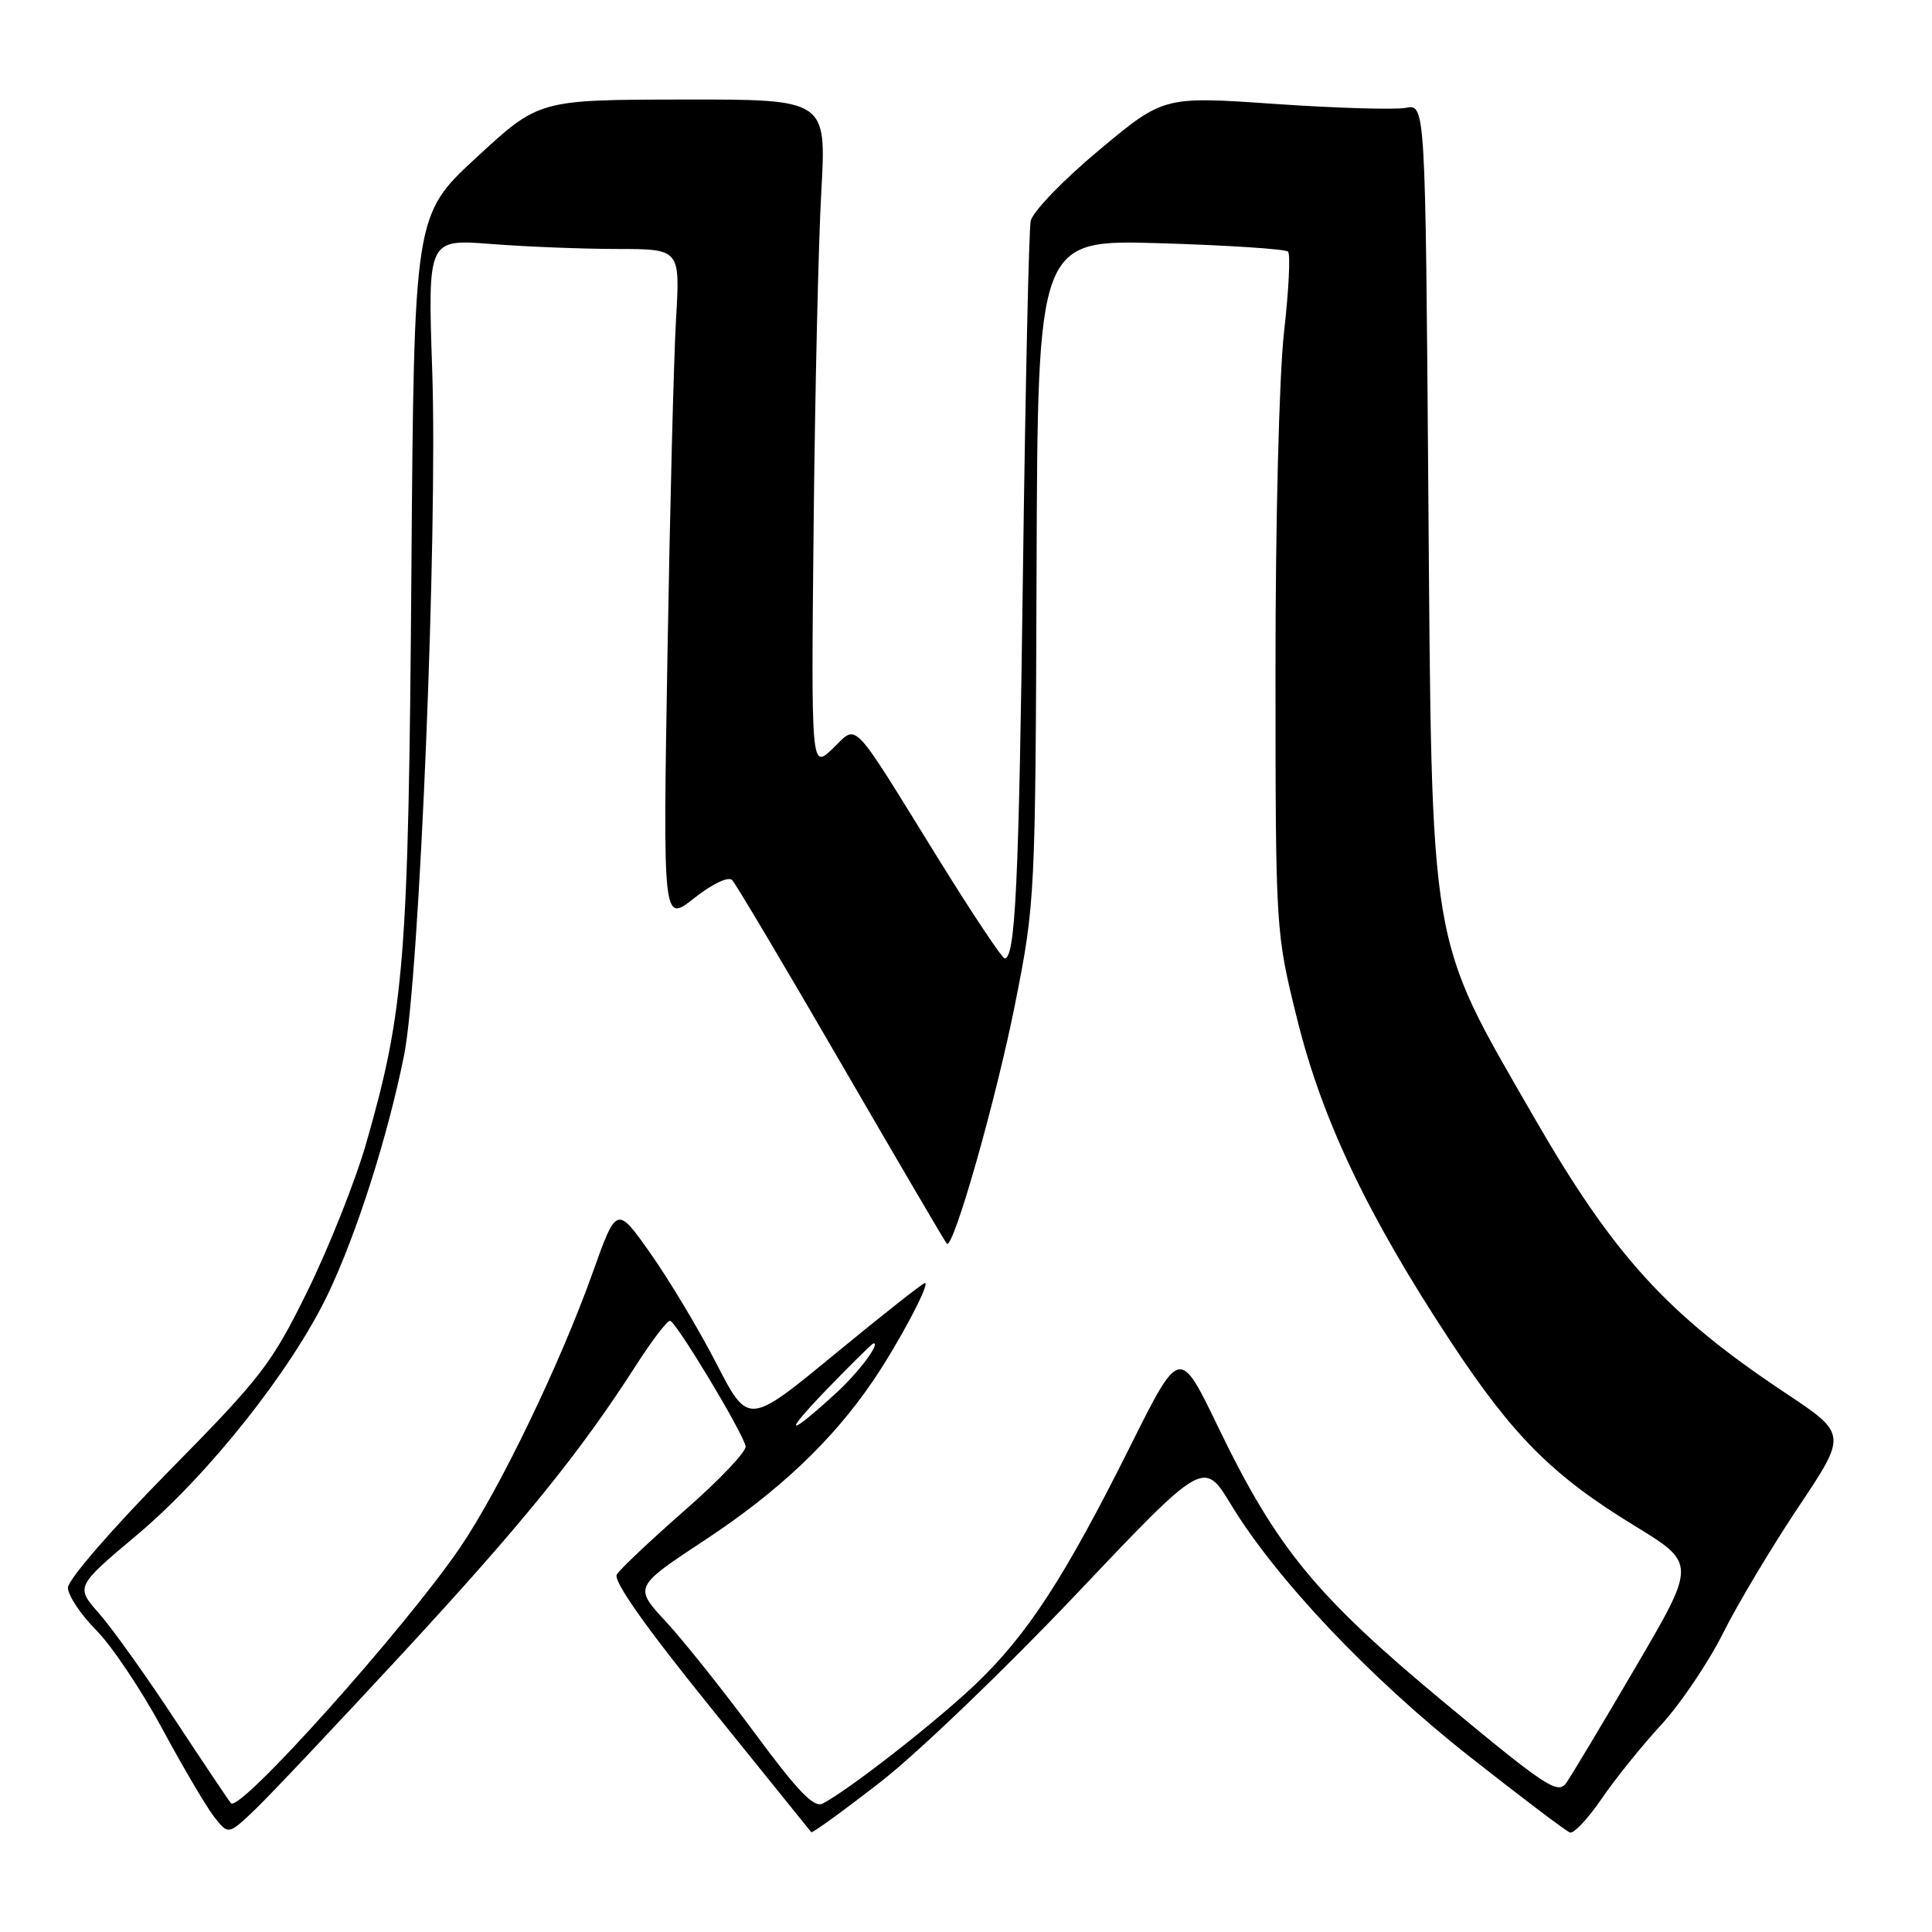 <?xml version="1.0" encoding="UTF-8" standalone="no"?>
<!DOCTYPE svg PUBLIC "-//W3C//DTD SVG 1.1//EN" "http://www.w3.org/Graphics/SVG/1.1/DTD/svg11.dtd" >
<svg xmlns="http://www.w3.org/2000/svg" xmlns:xlink="http://www.w3.org/1999/xlink" version="1.1" viewBox="0 0 256 256">
 <g >
 <path fill="currentColor"
d=" M 53.49 218.92 C 69.37 201.73 76.96 192.35 84.38 180.75 C 86.41 177.59 88.39 175.01 88.78 175.01 C 89.52 175.02 98.26 189.50 98.80 191.62 C 98.97 192.27 95.37 196.07 90.80 200.07 C 86.24 204.07 82.15 207.92 81.73 208.63 C 81.22 209.47 85.49 215.52 94.12 226.20 C 101.36 235.17 107.38 242.63 107.50 242.78 C 107.63 242.93 111.73 239.96 116.61 236.17 C 121.50 232.38 133.15 221.21 142.50 211.35 C 159.50 193.41 159.50 193.41 163.11 199.36 C 169.10 209.23 181.53 222.36 194.71 232.74 C 201.53 238.11 207.52 242.65 208.03 242.82 C 208.53 243.00 210.41 240.99 212.22 238.35 C 214.02 235.71 217.58 231.29 220.13 228.53 C 222.68 225.76 226.36 220.30 228.32 216.39 C 230.28 212.48 234.78 204.95 238.32 199.66 C 244.76 190.02 244.76 190.02 236.52 184.54 C 220.86 174.12 213.81 166.37 203.14 147.83 C 189.23 123.67 189.74 126.68 189.26 65.15 C 188.87 13.79 188.87 13.79 186.27 14.29 C 184.84 14.56 177.03 14.33 168.92 13.77 C 154.18 12.75 154.18 12.75 145.60 19.92 C 140.84 23.89 136.82 28.07 136.57 29.29 C 136.33 30.51 135.87 51.30 135.55 75.50 C 135.01 117.23 134.54 127.01 133.12 126.99 C 132.78 126.98 128.81 121.02 124.30 113.74 C 112.53 94.72 113.72 95.96 110.32 99.21 C 107.48 101.91 107.48 101.91 107.81 69.71 C 107.99 51.99 108.45 32.02 108.83 25.33 C 109.51 13.16 109.51 13.16 90.46 13.19 C 71.41 13.22 71.41 13.22 63.14 20.86 C 54.87 28.50 54.87 28.50 54.51 76.00 C 54.13 127.10 53.60 133.79 48.52 151.50 C 47.10 156.45 43.61 165.22 40.78 171.00 C 35.98 180.76 34.67 182.46 22.31 195.00 C 14.84 202.59 9.01 209.32 9.00 210.37 C 9.00 211.39 10.69 213.93 12.75 216.01 C 14.81 218.08 18.75 223.96 21.50 229.07 C 24.25 234.17 27.35 239.43 28.38 240.75 C 30.26 243.14 30.26 243.14 33.75 239.82 C 35.67 237.99 44.55 228.59 53.49 218.92 Z  M 100.01 229.64 C 95.88 224.06 90.59 217.42 88.25 214.89 C 83.98 210.28 83.98 210.28 93.44 204.04 C 103.17 197.63 110.30 190.88 115.66 183.00 C 119.06 178.01 123.31 170.00 122.56 170.00 C 122.29 170.00 116.92 174.24 110.61 179.43 C 99.15 188.86 99.15 188.86 94.93 180.68 C 92.62 176.18 88.69 169.63 86.21 166.11 C 81.71 159.73 81.71 159.73 78.49 168.75 C 74.18 180.80 66.21 197.33 61.00 205.00 C 53.73 215.70 31.82 240.17 30.61 238.94 C 30.38 238.70 27.07 233.76 23.25 227.97 C 19.44 222.17 14.90 215.81 13.16 213.83 C 10.00 210.24 10.00 210.24 18.17 203.37 C 27.64 195.41 38.62 181.56 43.44 171.50 C 47.26 163.52 51.38 150.58 53.54 139.84 C 55.58 129.67 58.01 70.60 57.27 49.09 C 56.68 31.68 56.68 31.68 65.09 32.33 C 69.72 32.69 77.24 32.99 81.81 32.99 C 90.12 33.00 90.12 33.00 89.58 42.25 C 89.28 47.34 88.77 67.43 88.44 86.90 C 87.84 122.29 87.84 122.29 91.98 119.01 C 94.38 117.12 96.50 116.10 97.01 116.61 C 97.49 117.10 104.00 128.06 111.48 140.96 C 118.96 153.86 125.25 164.59 125.46 164.80 C 126.31 165.65 131.99 145.68 134.51 133.00 C 137.16 119.68 137.20 118.90 137.35 75.62 C 137.50 31.74 137.50 31.74 153.78 32.23 C 162.73 32.50 170.33 33.00 170.67 33.34 C 171.01 33.68 170.77 38.48 170.14 44.01 C 169.50 49.69 169.00 69.21 169.01 88.79 C 169.02 123.50 169.02 123.50 171.90 135.12 C 175.19 148.39 181.27 161.15 192.22 177.76 C 200.47 190.28 205.68 195.50 216.52 202.13 C 224.77 207.17 224.77 207.17 216.77 220.83 C 212.37 228.35 208.22 235.28 207.54 236.24 C 206.44 237.82 204.83 236.76 191.41 225.62 C 174.35 211.46 169.16 205.14 161.40 189.07 C 156.31 178.52 156.31 178.52 149.80 191.56 C 141.08 209.02 136.16 216.59 129.27 223.16 C 123.95 228.22 112.61 237.08 109.02 238.98 C 107.86 239.59 105.72 237.38 100.01 229.64 Z  M 109.47 184.19 C 112.75 180.79 115.58 178.00 115.75 178.00 C 116.66 178.00 113.75 181.88 110.83 184.55 C 104.34 190.50 103.58 190.30 109.47 184.19 Z "/>
</g>
</svg>